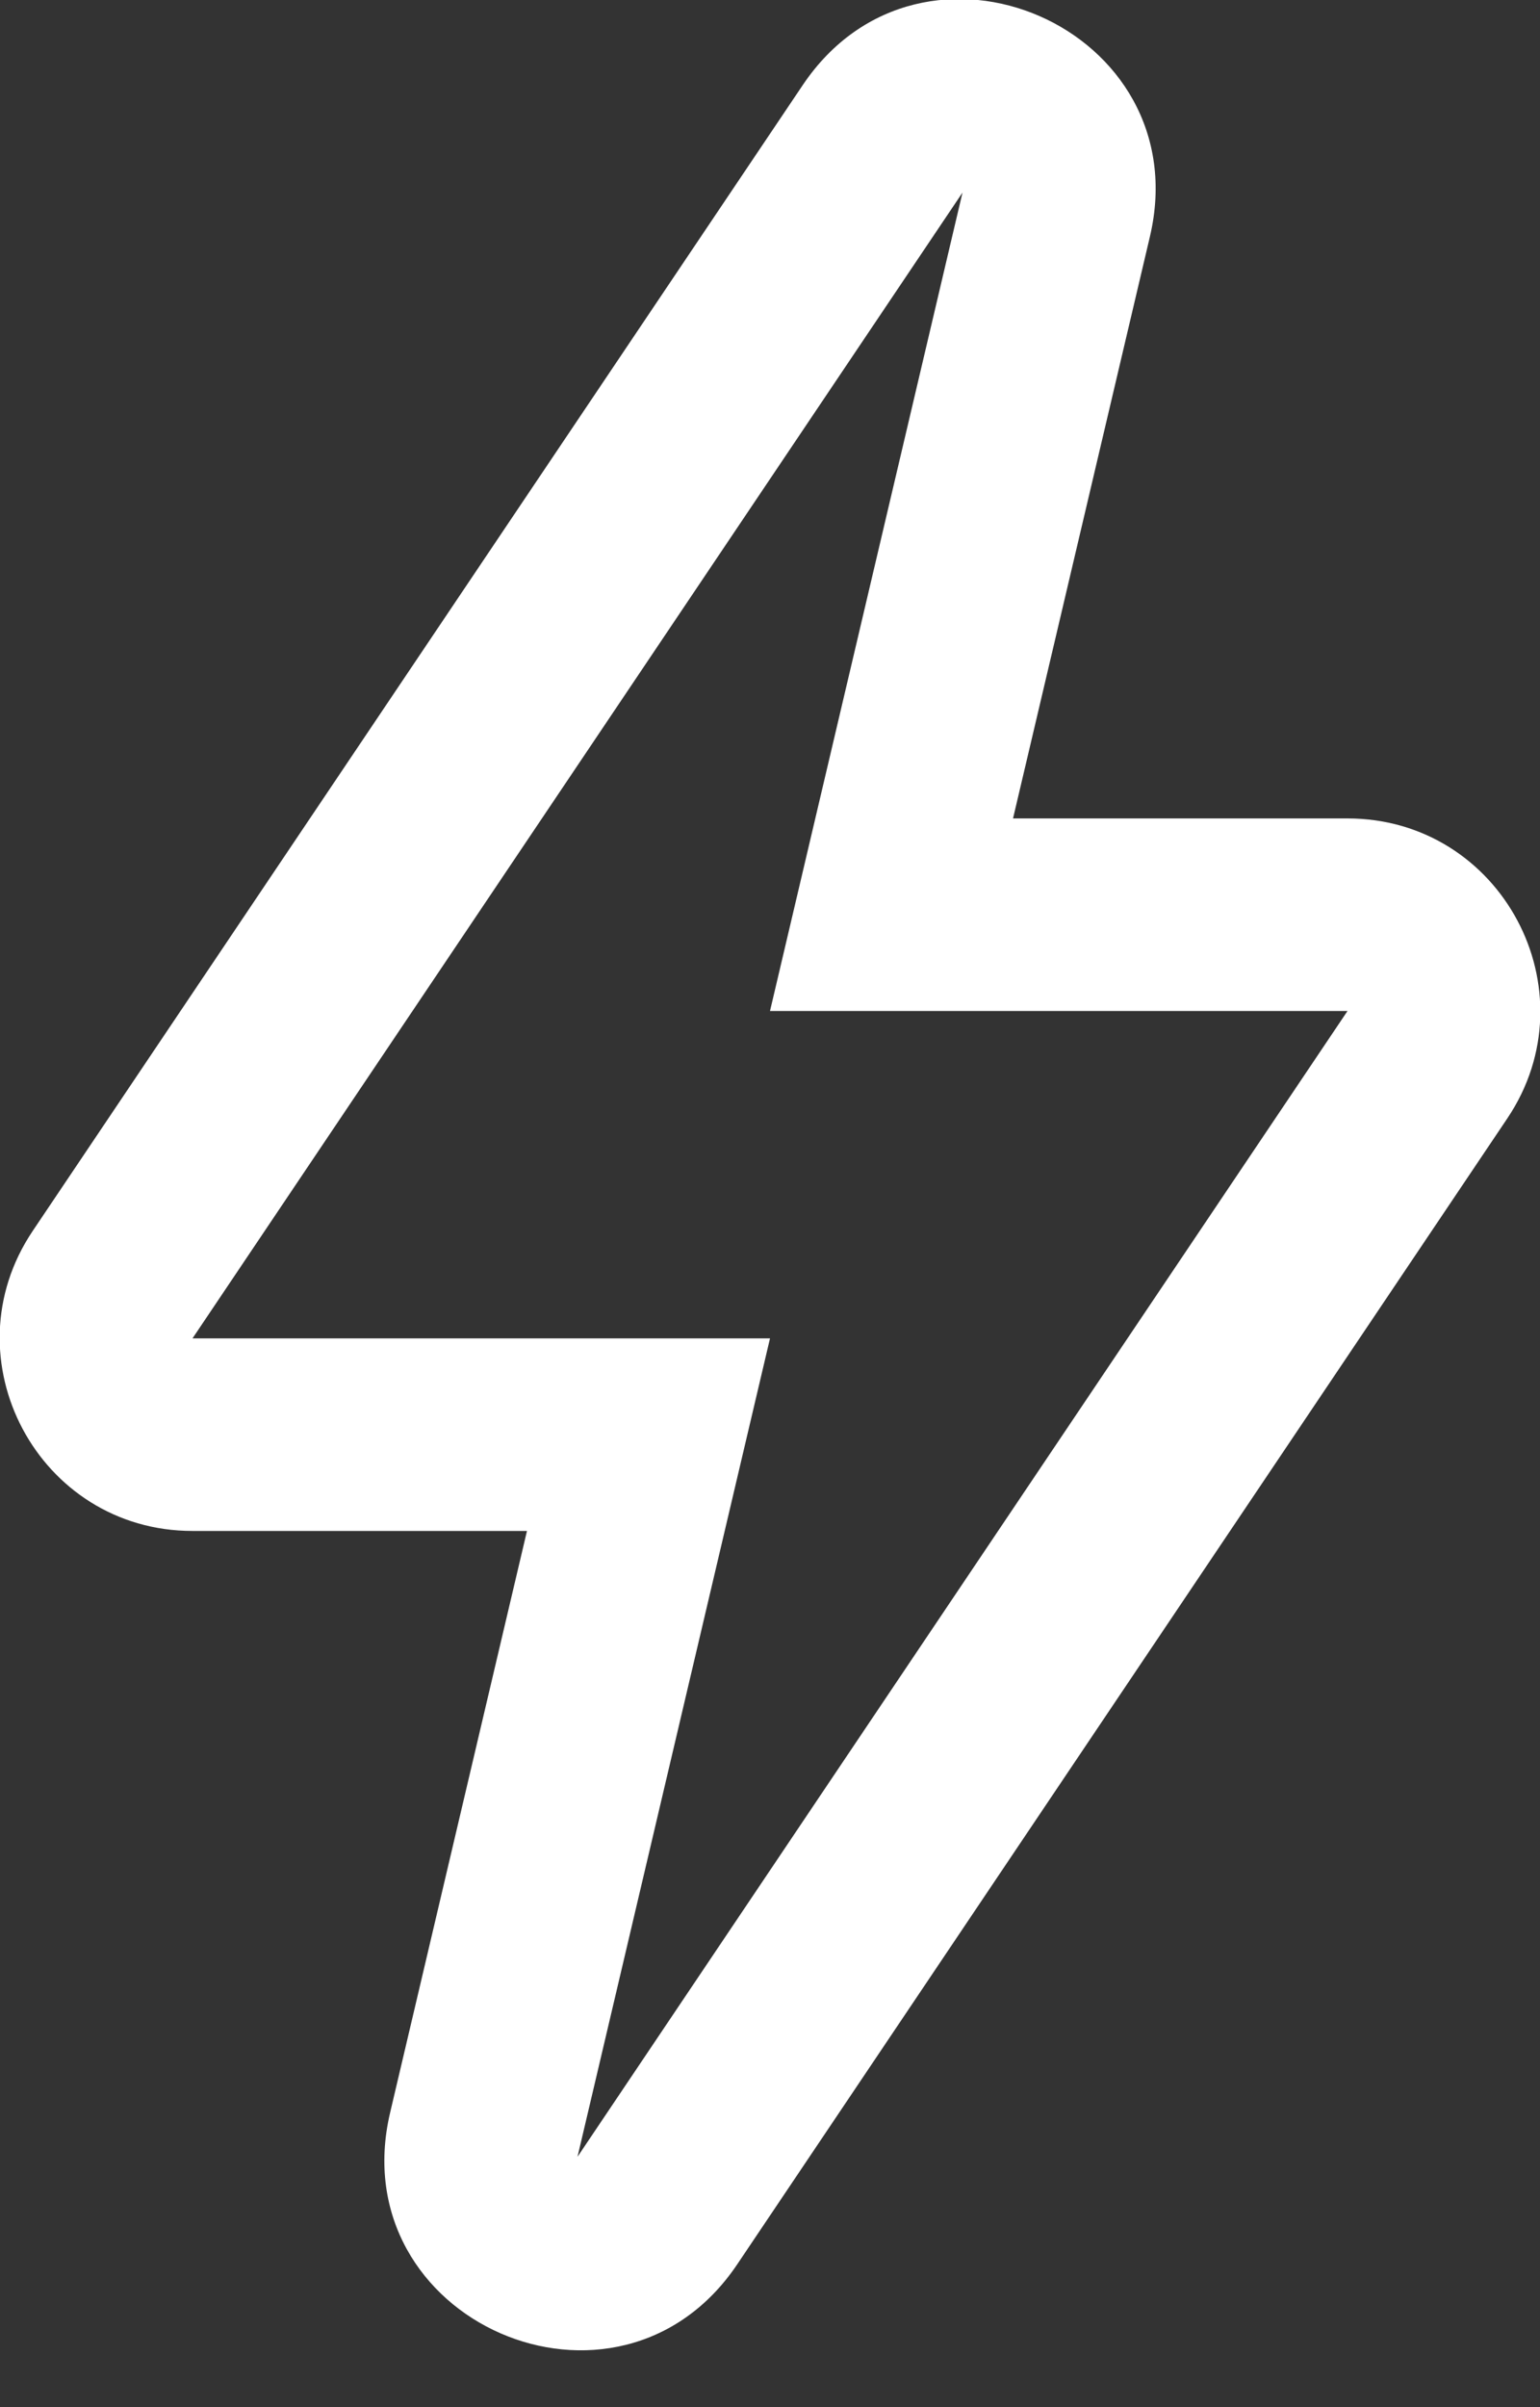 <svg xmlns="http://www.w3.org/2000/svg" width="16" height="25" viewBox="0 0 16 25">
    <rect x="0" y="0" width="16" height="25" fill="#333333" stroke="none"/>
    <path fill="#FFF" fill-rule="nonzero" d="M2 15.9c-1.6 0-2.553-1.787-1.66-3.116l8-11.9c1.241-1.846 4.116-.591 3.607 1.574L10.525 8.5H14c1.6 0 2.553 1.787 1.66 3.116l-8 11.9c-1.241 1.846-4.116.591-3.607-1.574L5.475 15.9H2zM10 2L2 13.9h6l-2 8.5 8-11.9H8L10 2z"/>
</svg>
